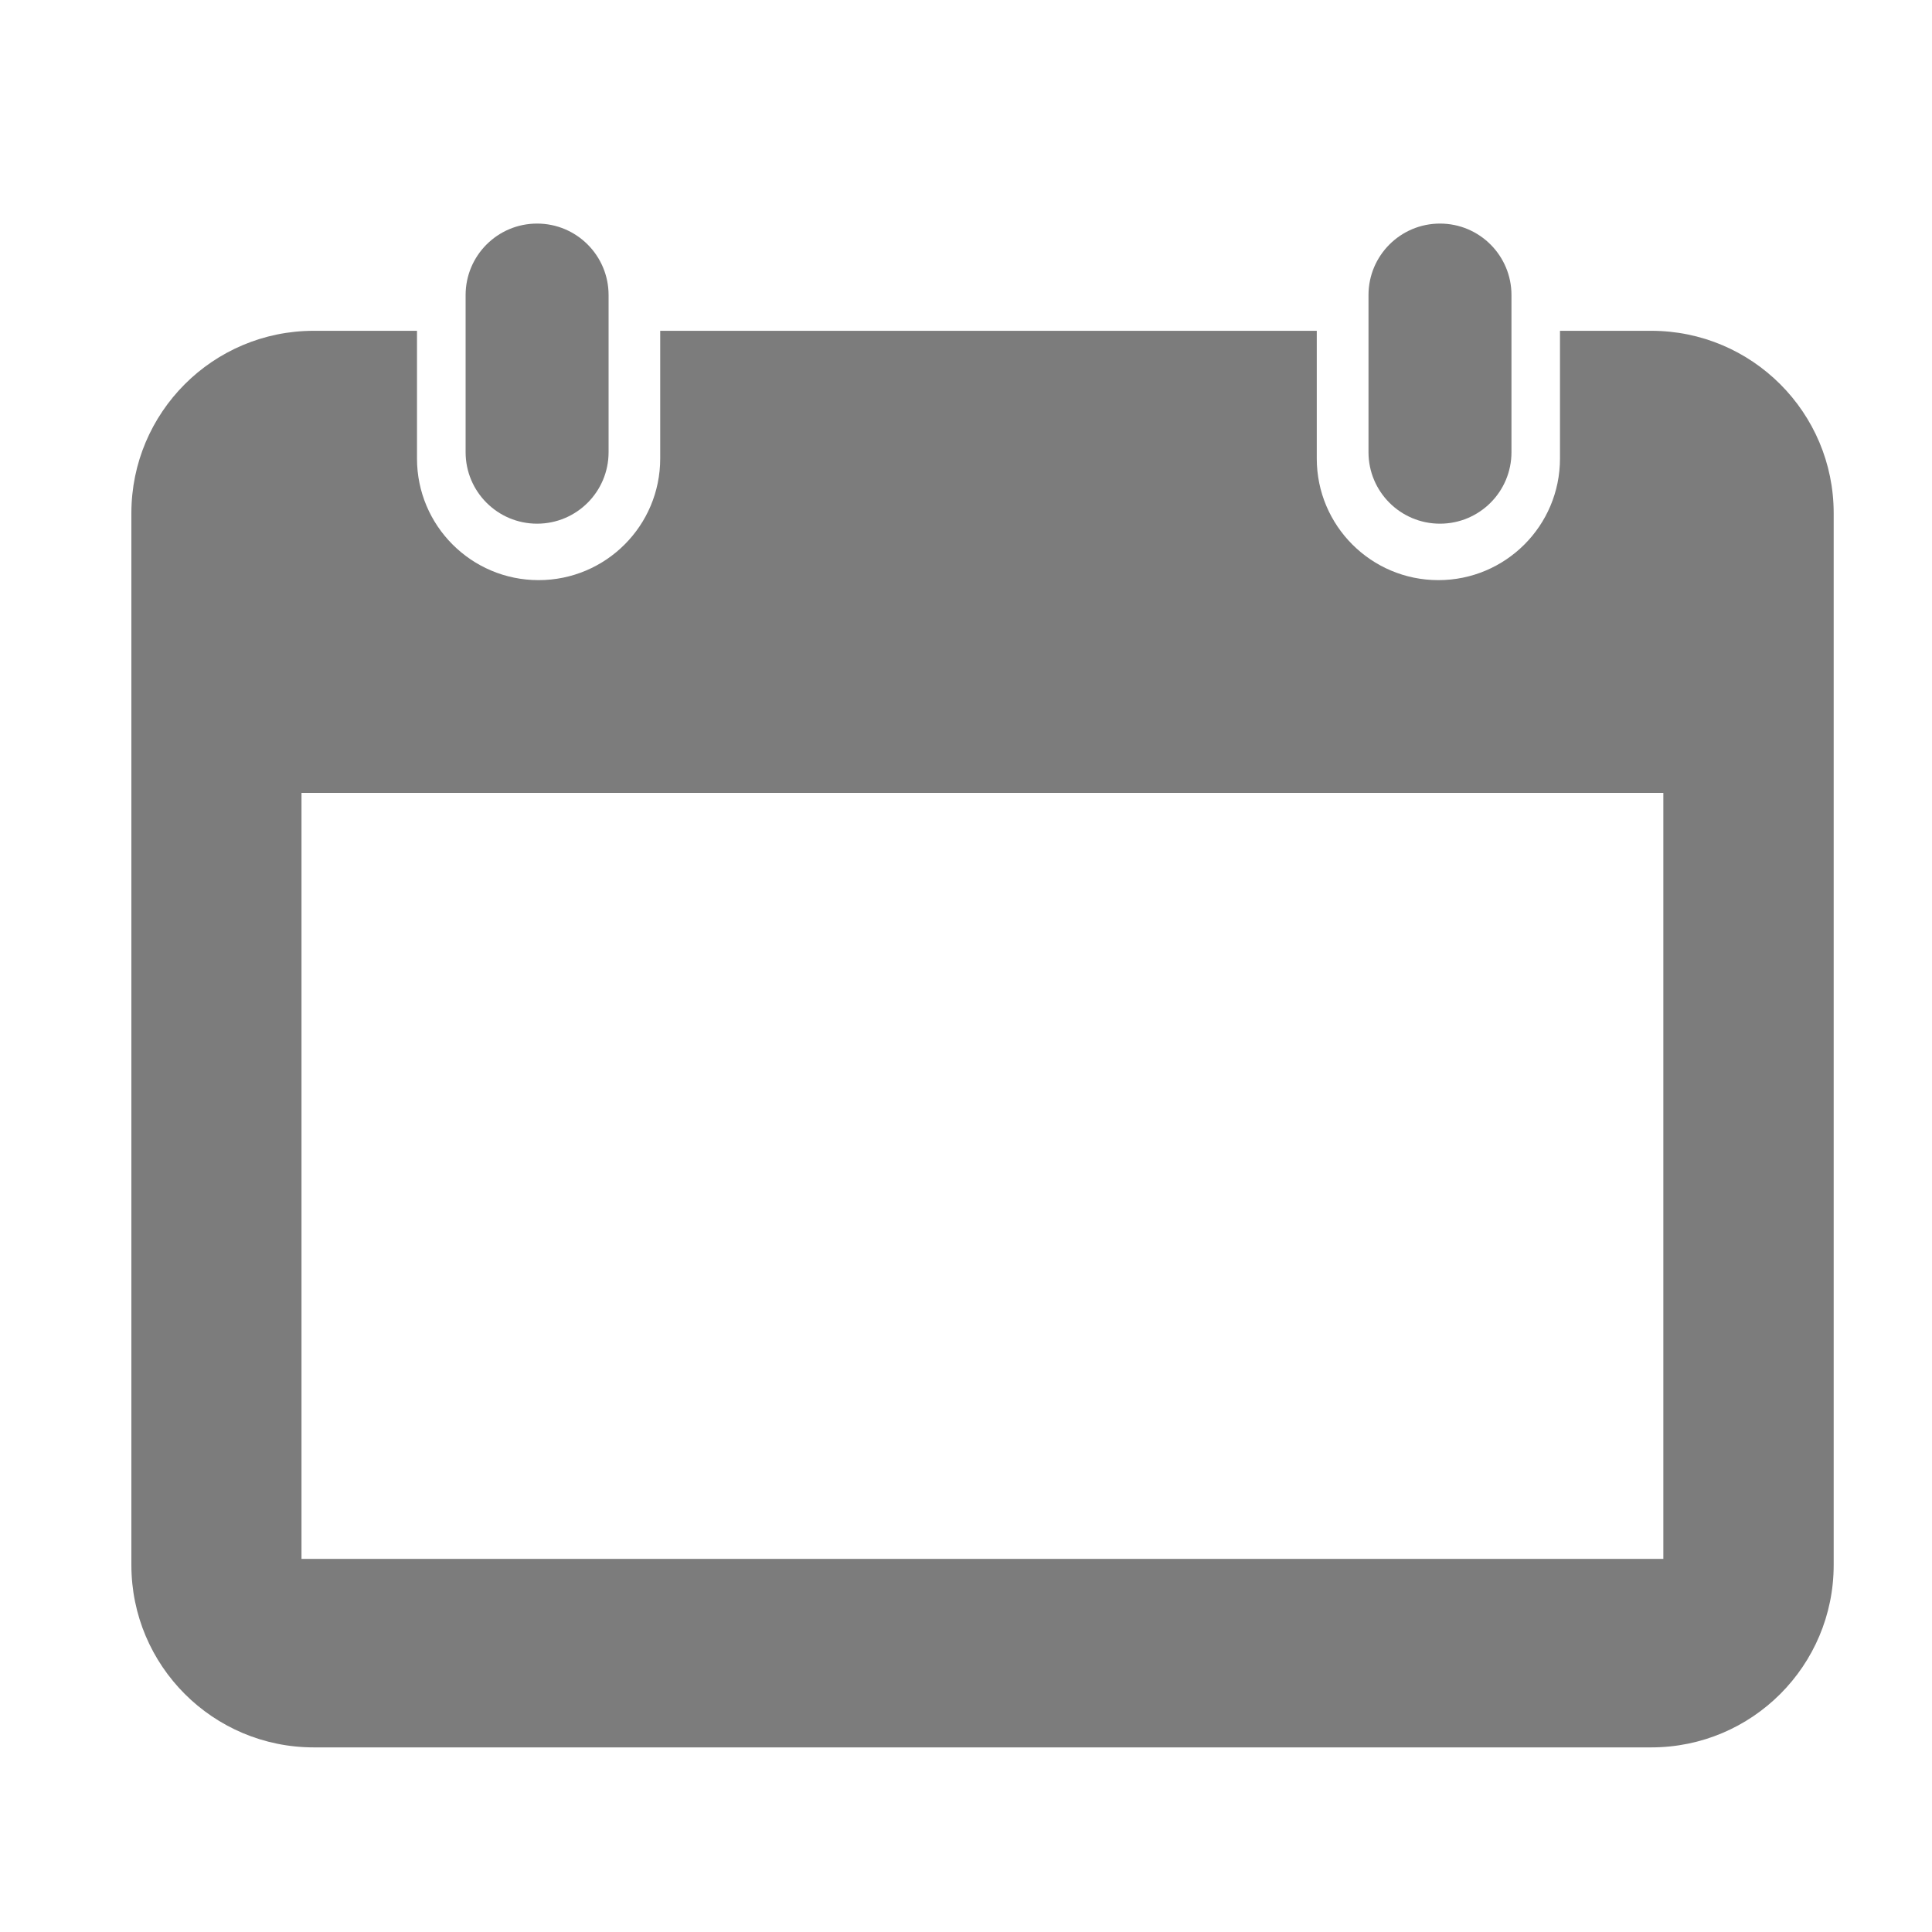 <?xml version="1.0" encoding="utf-8"?>
<!-- Generator: Adobe Illustrator 19.2.1, SVG Export Plug-In . SVG Version: 6.00 Build 0)  -->
<svg version="1.1" id="Layer_1" xmlns="http://www.w3.org/2000/svg" xmlns:xlink="http://www.w3.org/1999/xlink" x="0px" y="0px"
	 width="18px" height="18px" viewBox="0 0 18 18" enable-background="new 0 0 18 18" xml:space="preserve">
<path fill="#7C7C7C" d="M14.082,4.213c0,0.368-0.298,0.666-0.666,0.666l0,0c-0.368,0-0.666-0.298-0.666-0.666V2.749
	c0-0.368,0.298-0.666,0.666-0.666l0,0c0.368,0,0.666,0.298,0.666,0.666V4.213z"/>
<path fill="#7C7C7C" d="M5.67,4.213c0,0.368-0.298,0.666-0.666,0.666l0,0c-0.368,0-0.666-0.298-0.666-0.666V2.749
	c0-0.368,0.298-0.666,0.666-0.666l0,0c0.368,0,0.666,0.298,0.666,0.666V4.213z"/>
<path fill="#7C7C7C" d="M15.384,3.082h-0.85v1.19c0,0.626-0.507,1.133-1.133,1.133c-0.626,0-1.133-0.507-1.133-1.133v-1.19H6.151
	v1.19c0,0.626-0.507,1.133-1.133,1.133c-0.626,0-1.133-0.507-1.133-1.133v-1.19H2.923c-0.939,0-1.699,0.761-1.699,1.699v9.8
	c0,0.939,0.761,1.699,1.699,1.699h12.462c0.939,0,1.699-0.761,1.699-1.699v-9.8C17.084,3.843,16.323,3.082,15.384,3.082z
	 M15.498,14.524H2.809V7.387h12.688V14.524z"/>
</svg>
